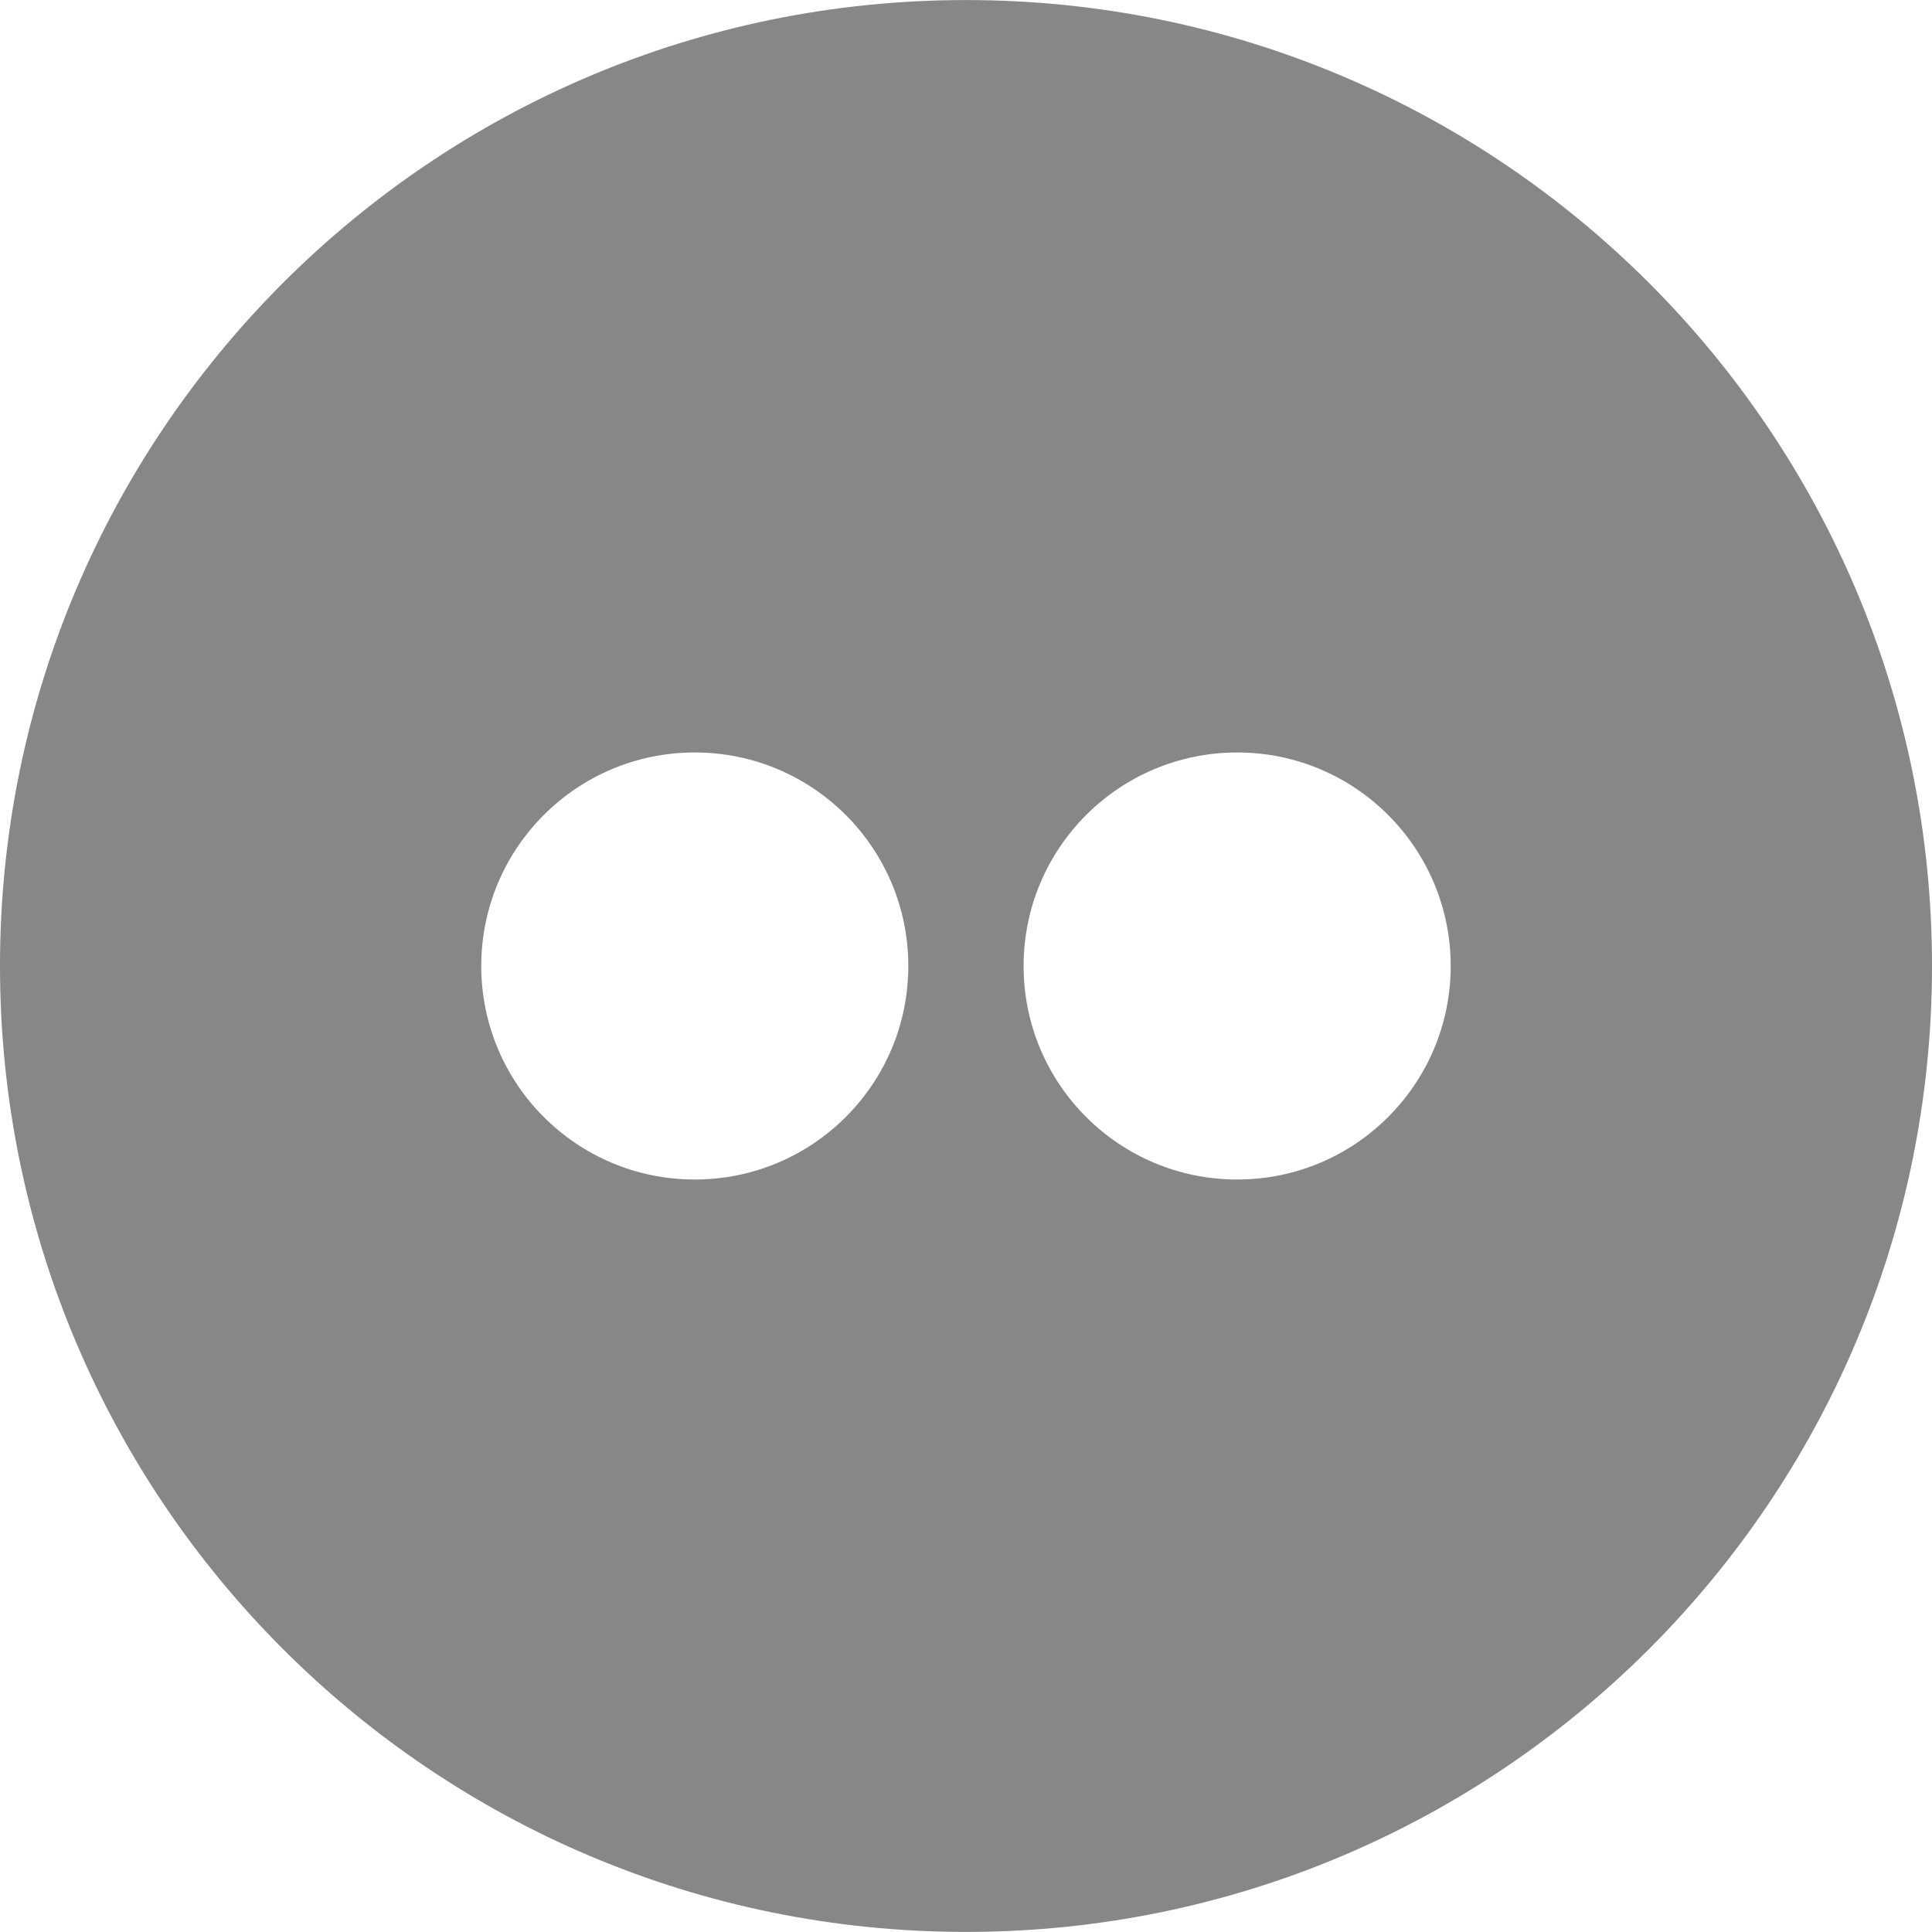 <?xml version="1.0" encoding="utf-8"?>
<!-- Generator: Adobe Illustrator 16.0.0, SVG Export Plug-In . SVG Version: 6.00 Build 0)  -->
<!DOCTYPE svg PUBLIC "-//W3C//DTD SVG 1.1//EN" "http://www.w3.org/Graphics/SVG/1.1/DTD/svg11.dtd">
<svg version="1.1" id="Capa_1" xmlns="http://www.w3.org/2000/svg" xmlns:xlink="http://www.w3.org/1999/xlink" x="0px" y="0px"
	 width="200.002px" height="200px" viewBox="0 0 200.002 200" enable-background="new 0 0 200.002 200" xml:space="preserve">
<g>
	<path fill="#878787" d="M100.005,0.005C44.771,0.005-0.001,44.777-0.001,99.997c0,55.228,44.771,99.997,100.006,99.997
		c55.22,0,99.997-44.77,99.997-99.997C200.002,44.775,155.225,0.005,100.005,0.005z M71.915,122.104
		c-12.206,0-22.095-9.896-22.095-22.104c0-12.205,9.889-22.104,22.095-22.104c12.228,0,22.114,9.9,22.114,22.104
		C94.029,112.207,84.143,122.104,71.915,122.104z M128.078,122.104c-12.227,0-22.114-9.896-22.114-22.104
		c0-12.205,9.89-22.104,22.114-22.104c12.209,0,22.1,9.9,22.1,22.104C150.178,112.207,140.287,122.104,128.078,122.104z"/>
</g>
</svg>

